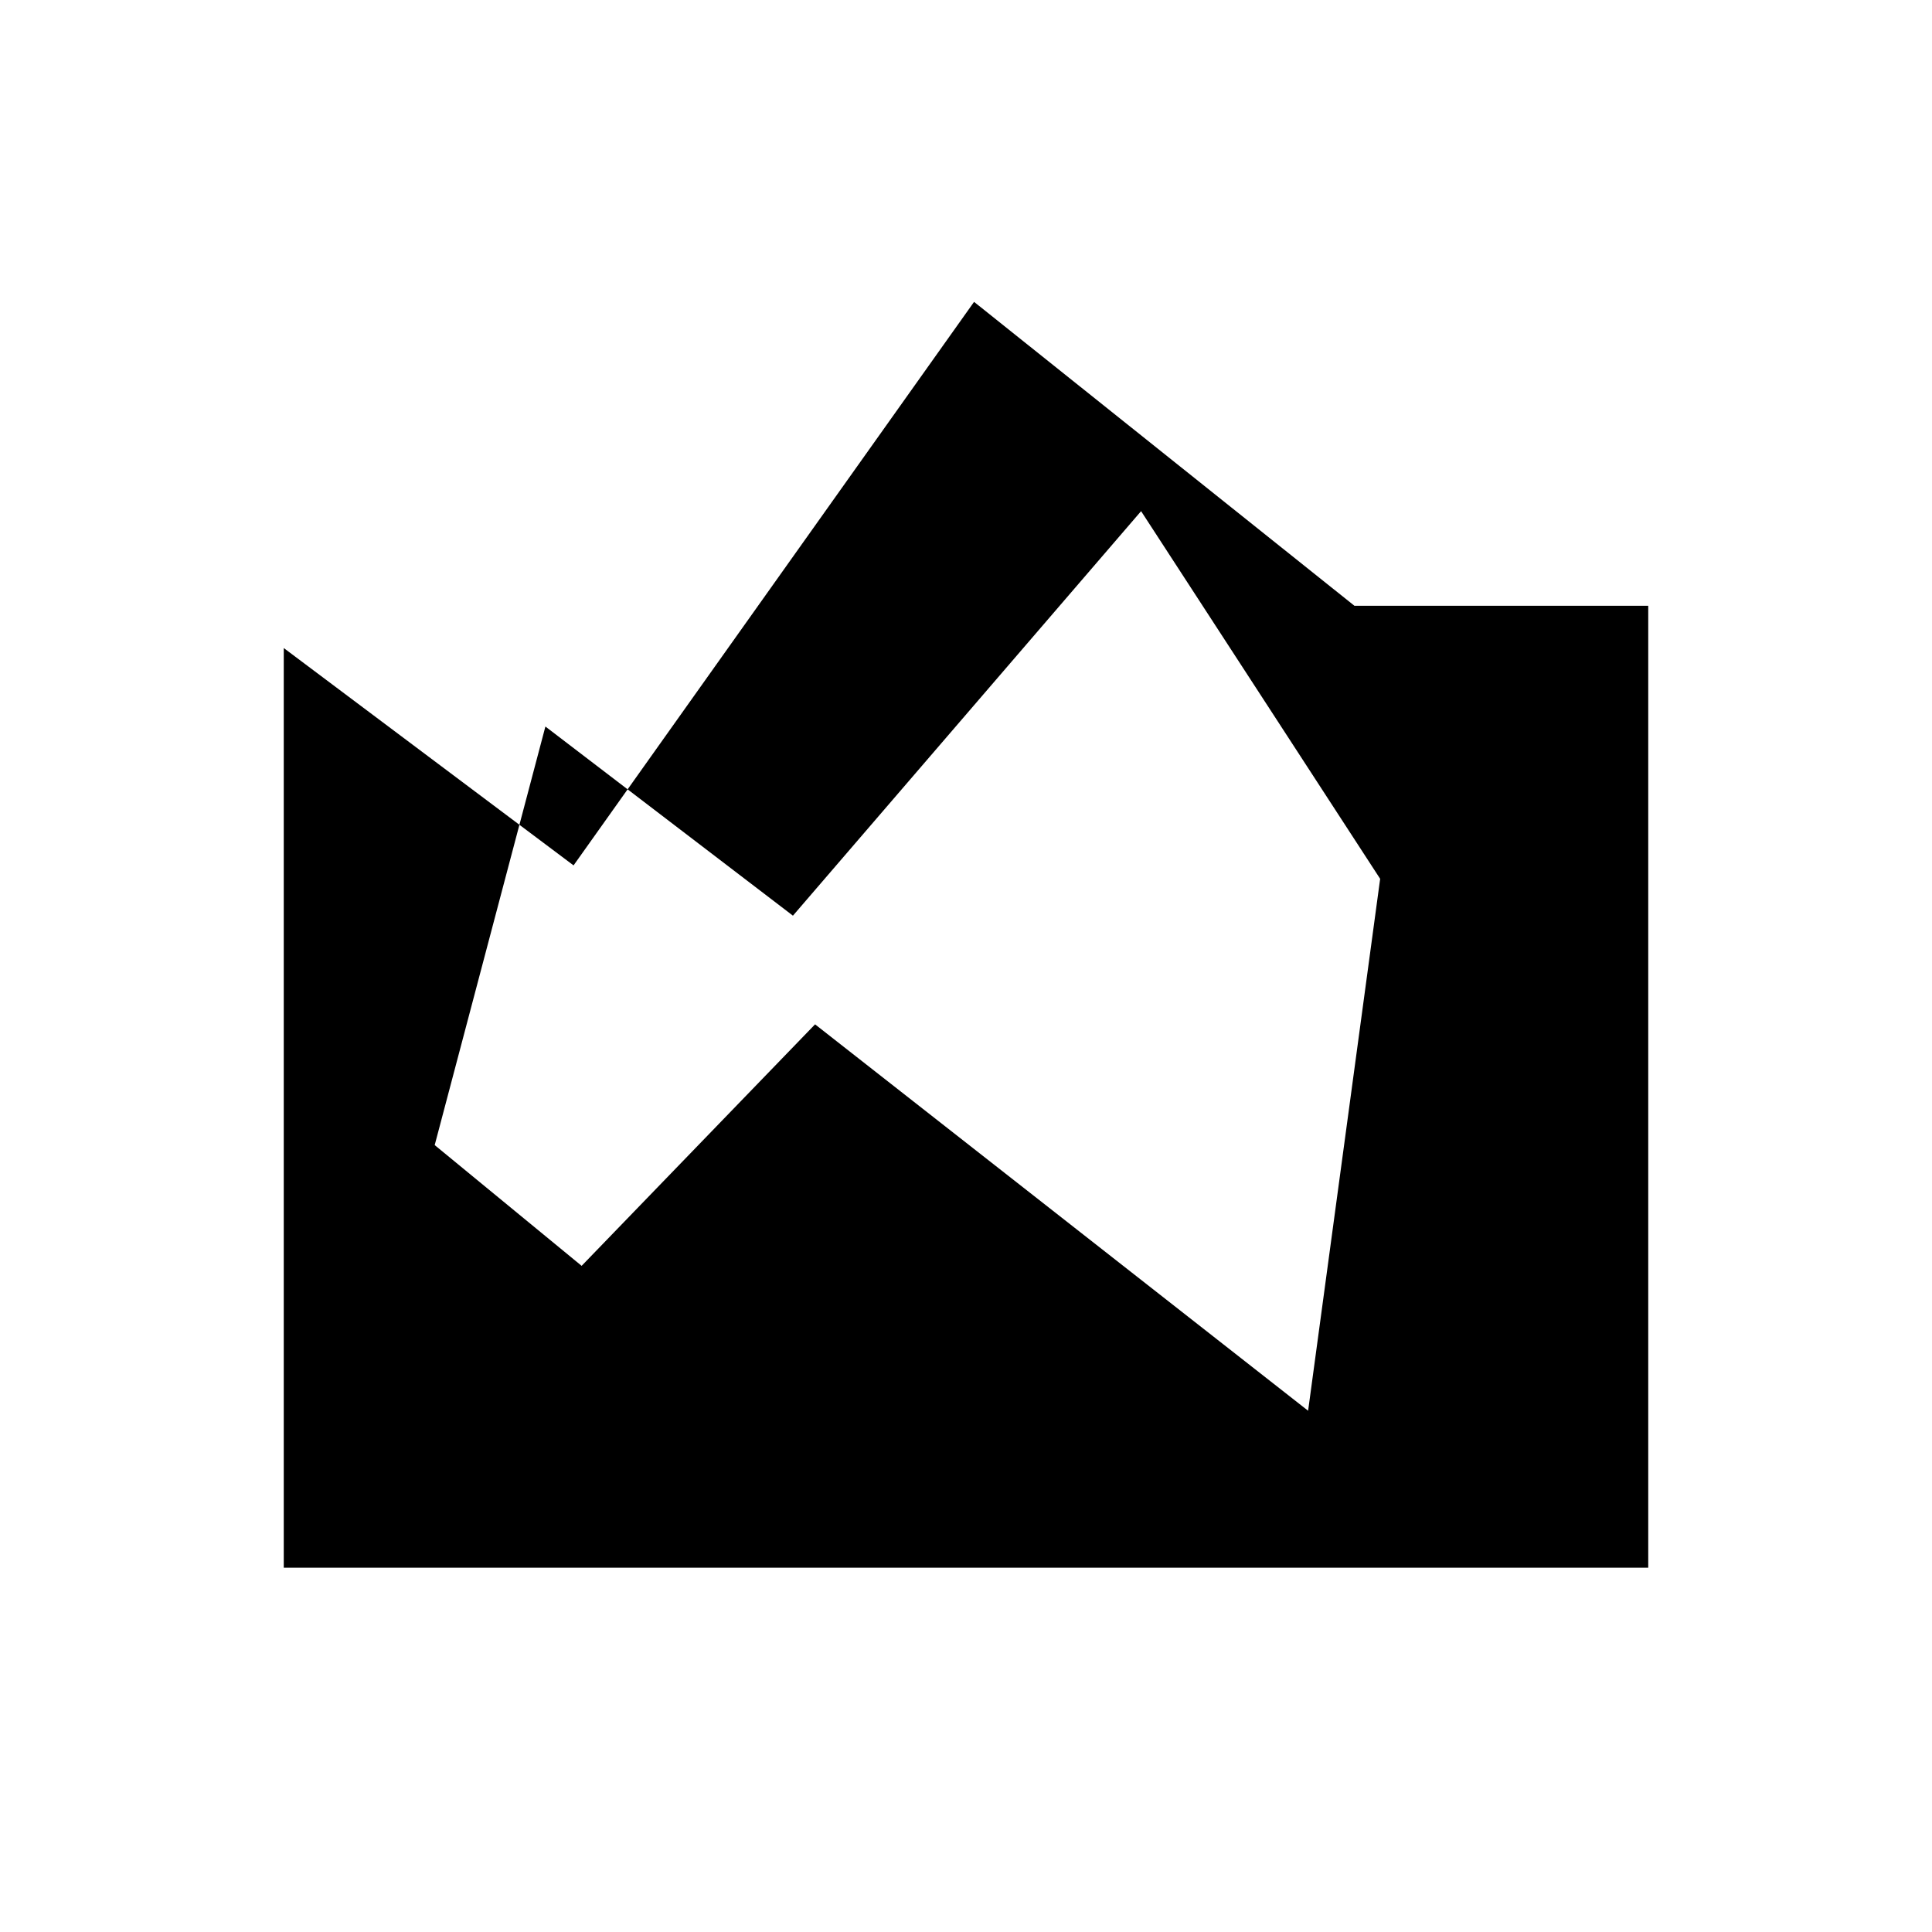 <svg xmlns="http://www.w3.org/2000/svg" height="40" width="40"><path d="M5.875 32.458V13.417l6 4.5L20.167 6.25l7.875 6.292h6.083v19.916Zm21.208-3.25 1.834-13.541-.334 2.541-4.958-7.625-7.208 8.375-5.125-3.916L9 23.708l3.042 2.5 4.833-5Z"/></svg>